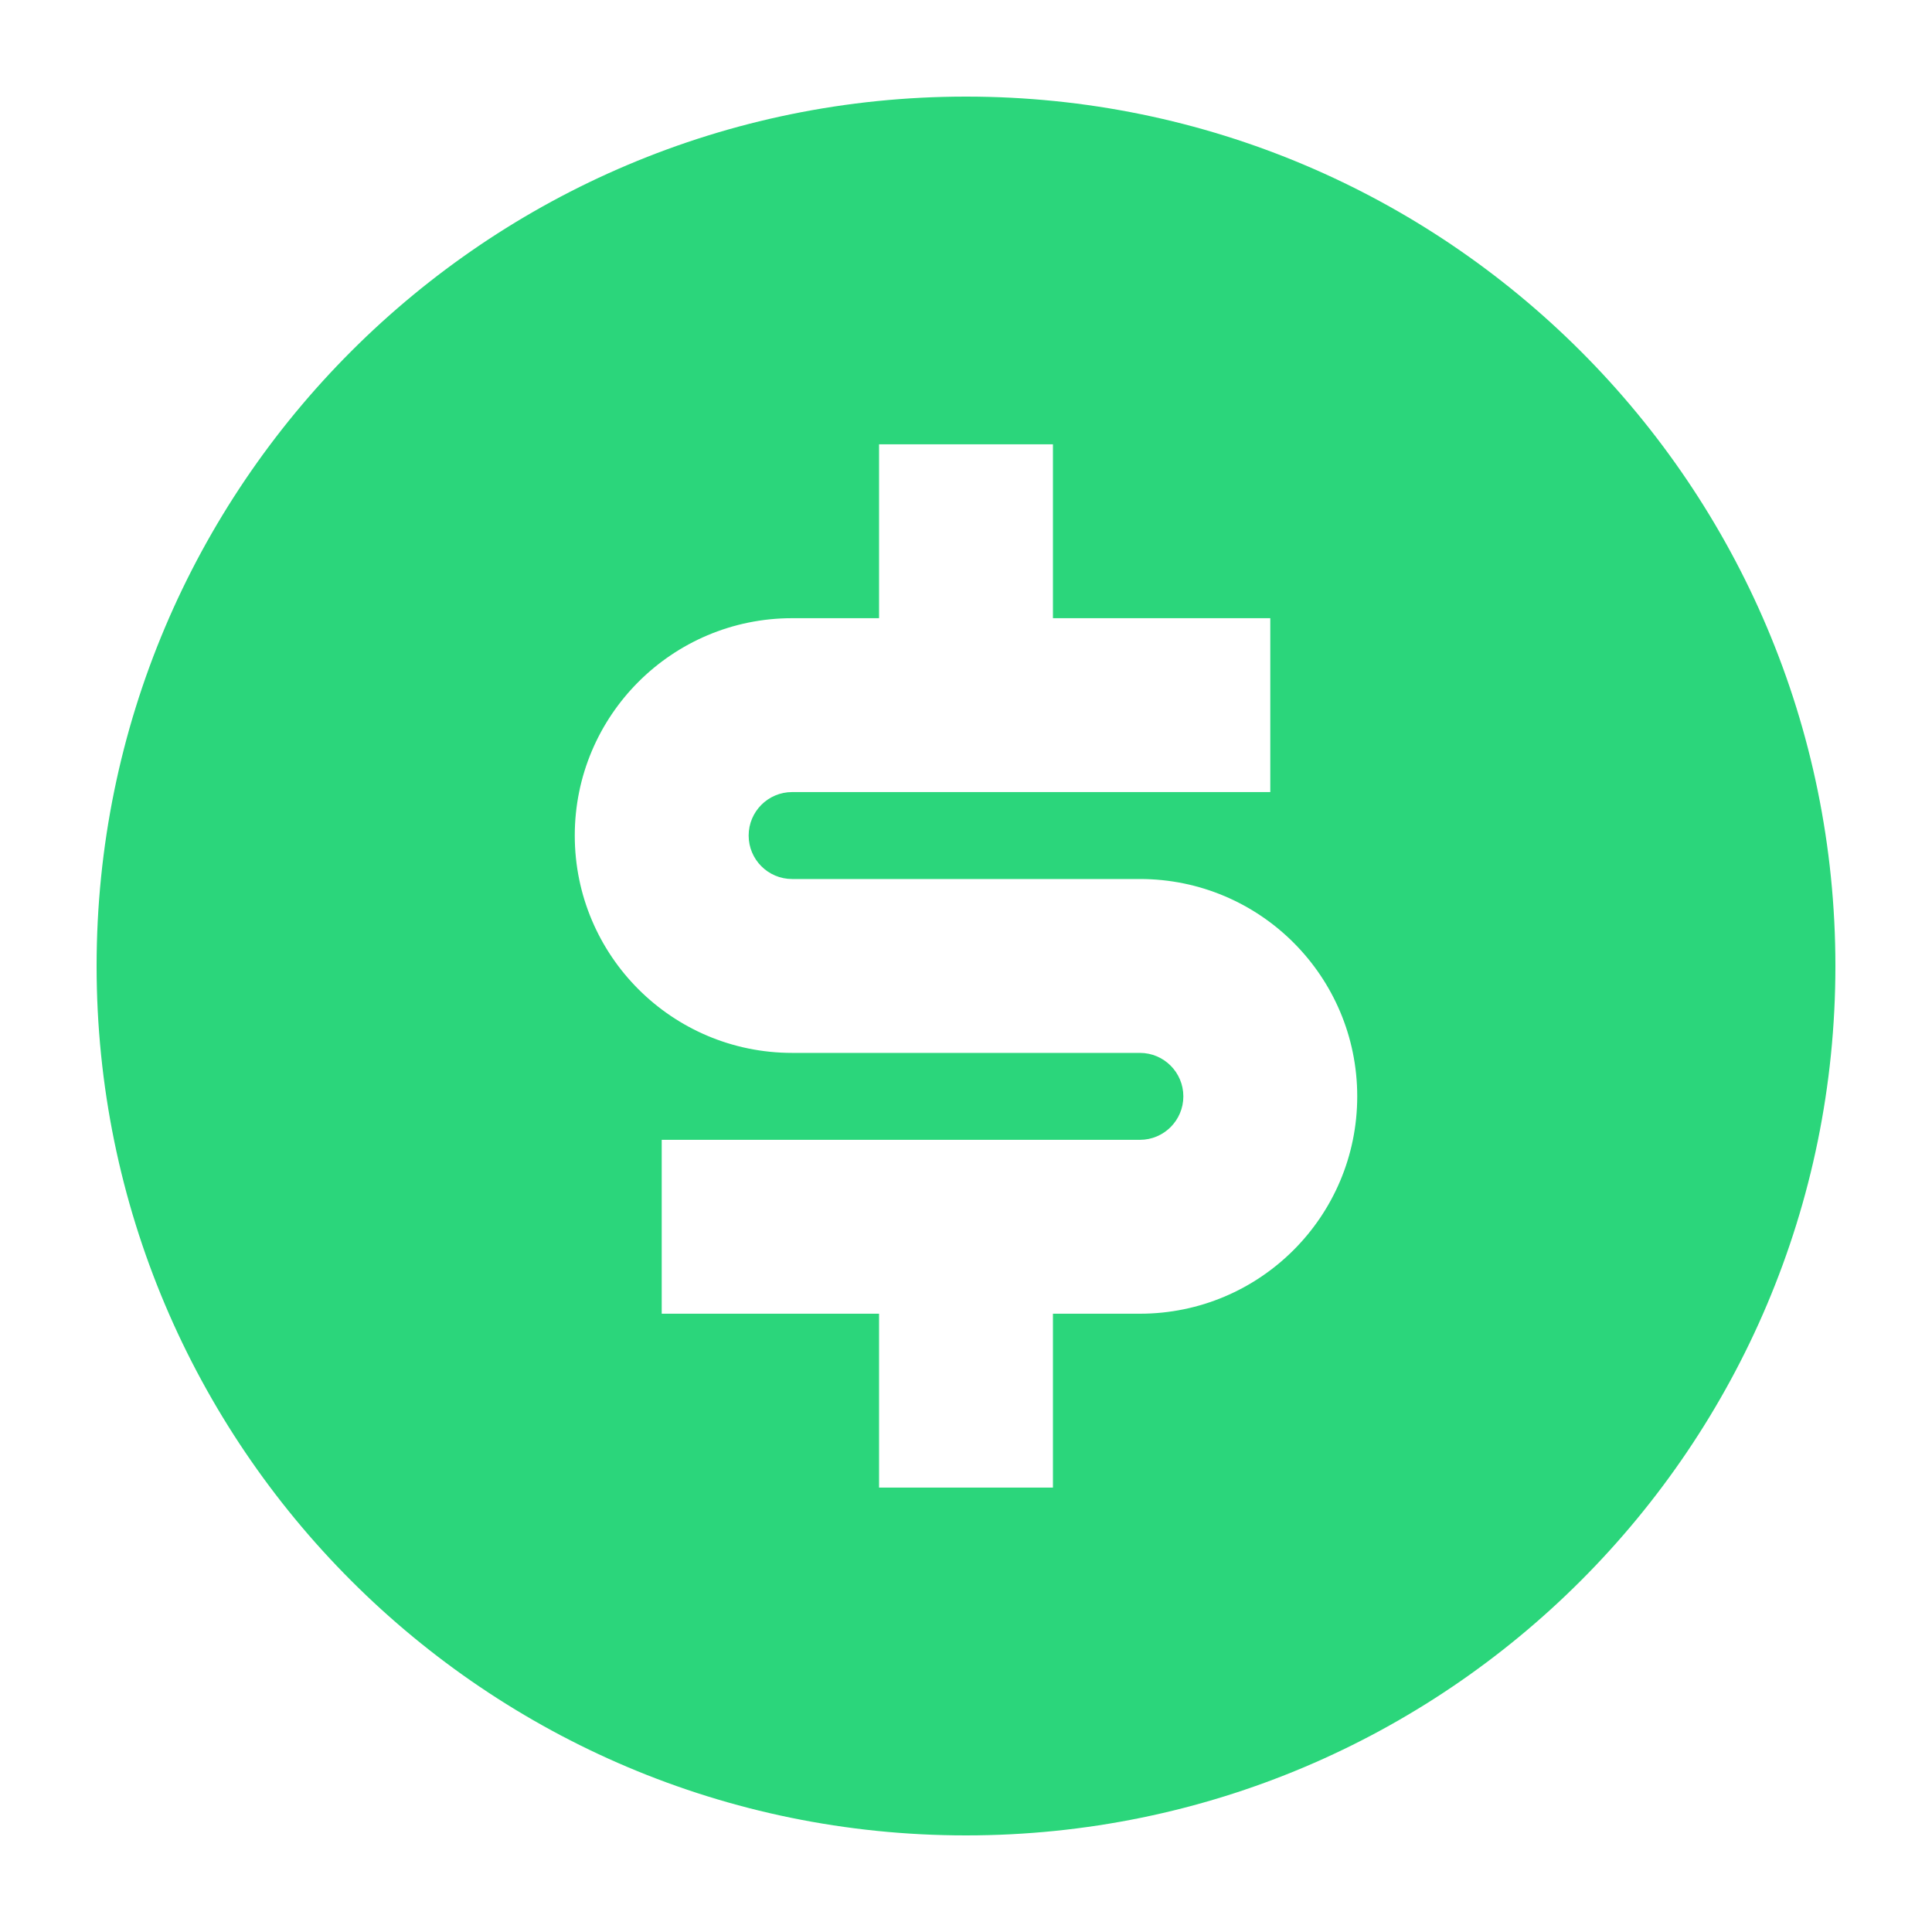 <svg width="40" height="40" viewBox="0 0 40 40" fill="none" xmlns="http://www.w3.org/2000/svg">
<g id="money-dollar-circle-fill" clip-path="url(#clip0_3292_32361)">
<path id="Path 31" fill-rule="evenodd" clip-rule="evenodd" d="M2 20C2 29.941 10.059 38 20 38C29.941 38 38 29.941 38 20C38 10.059 29.941 2 20 2C10.059 2 2 10.059 2 20ZM13.7 27.199V23.599H23.6C24.097 23.599 24.5 23.196 24.5 22.699C24.5 22.202 24.097 21.799 23.6 21.799H16.4C13.915 21.799 11.9 19.785 11.9 17.299C11.9 14.814 13.915 12.799 16.4 12.799H18.2V9.199H21.8V12.799H26.3V16.399H16.4C15.903 16.399 15.5 16.802 15.5 17.299C15.5 17.796 15.903 18.199 16.4 18.199H23.6C26.086 18.199 28.1 20.214 28.1 22.699C28.1 25.184 26.086 27.199 23.6 27.199H21.8V30.799H18.2V27.199H13.7Z" fill="#2BD67B"/>
</g>
<defs>
<clipPath id="clip0_3292_32361">
<rect width="40" height="40" fill="white"/>
</clipPath>
</defs>
</svg>
